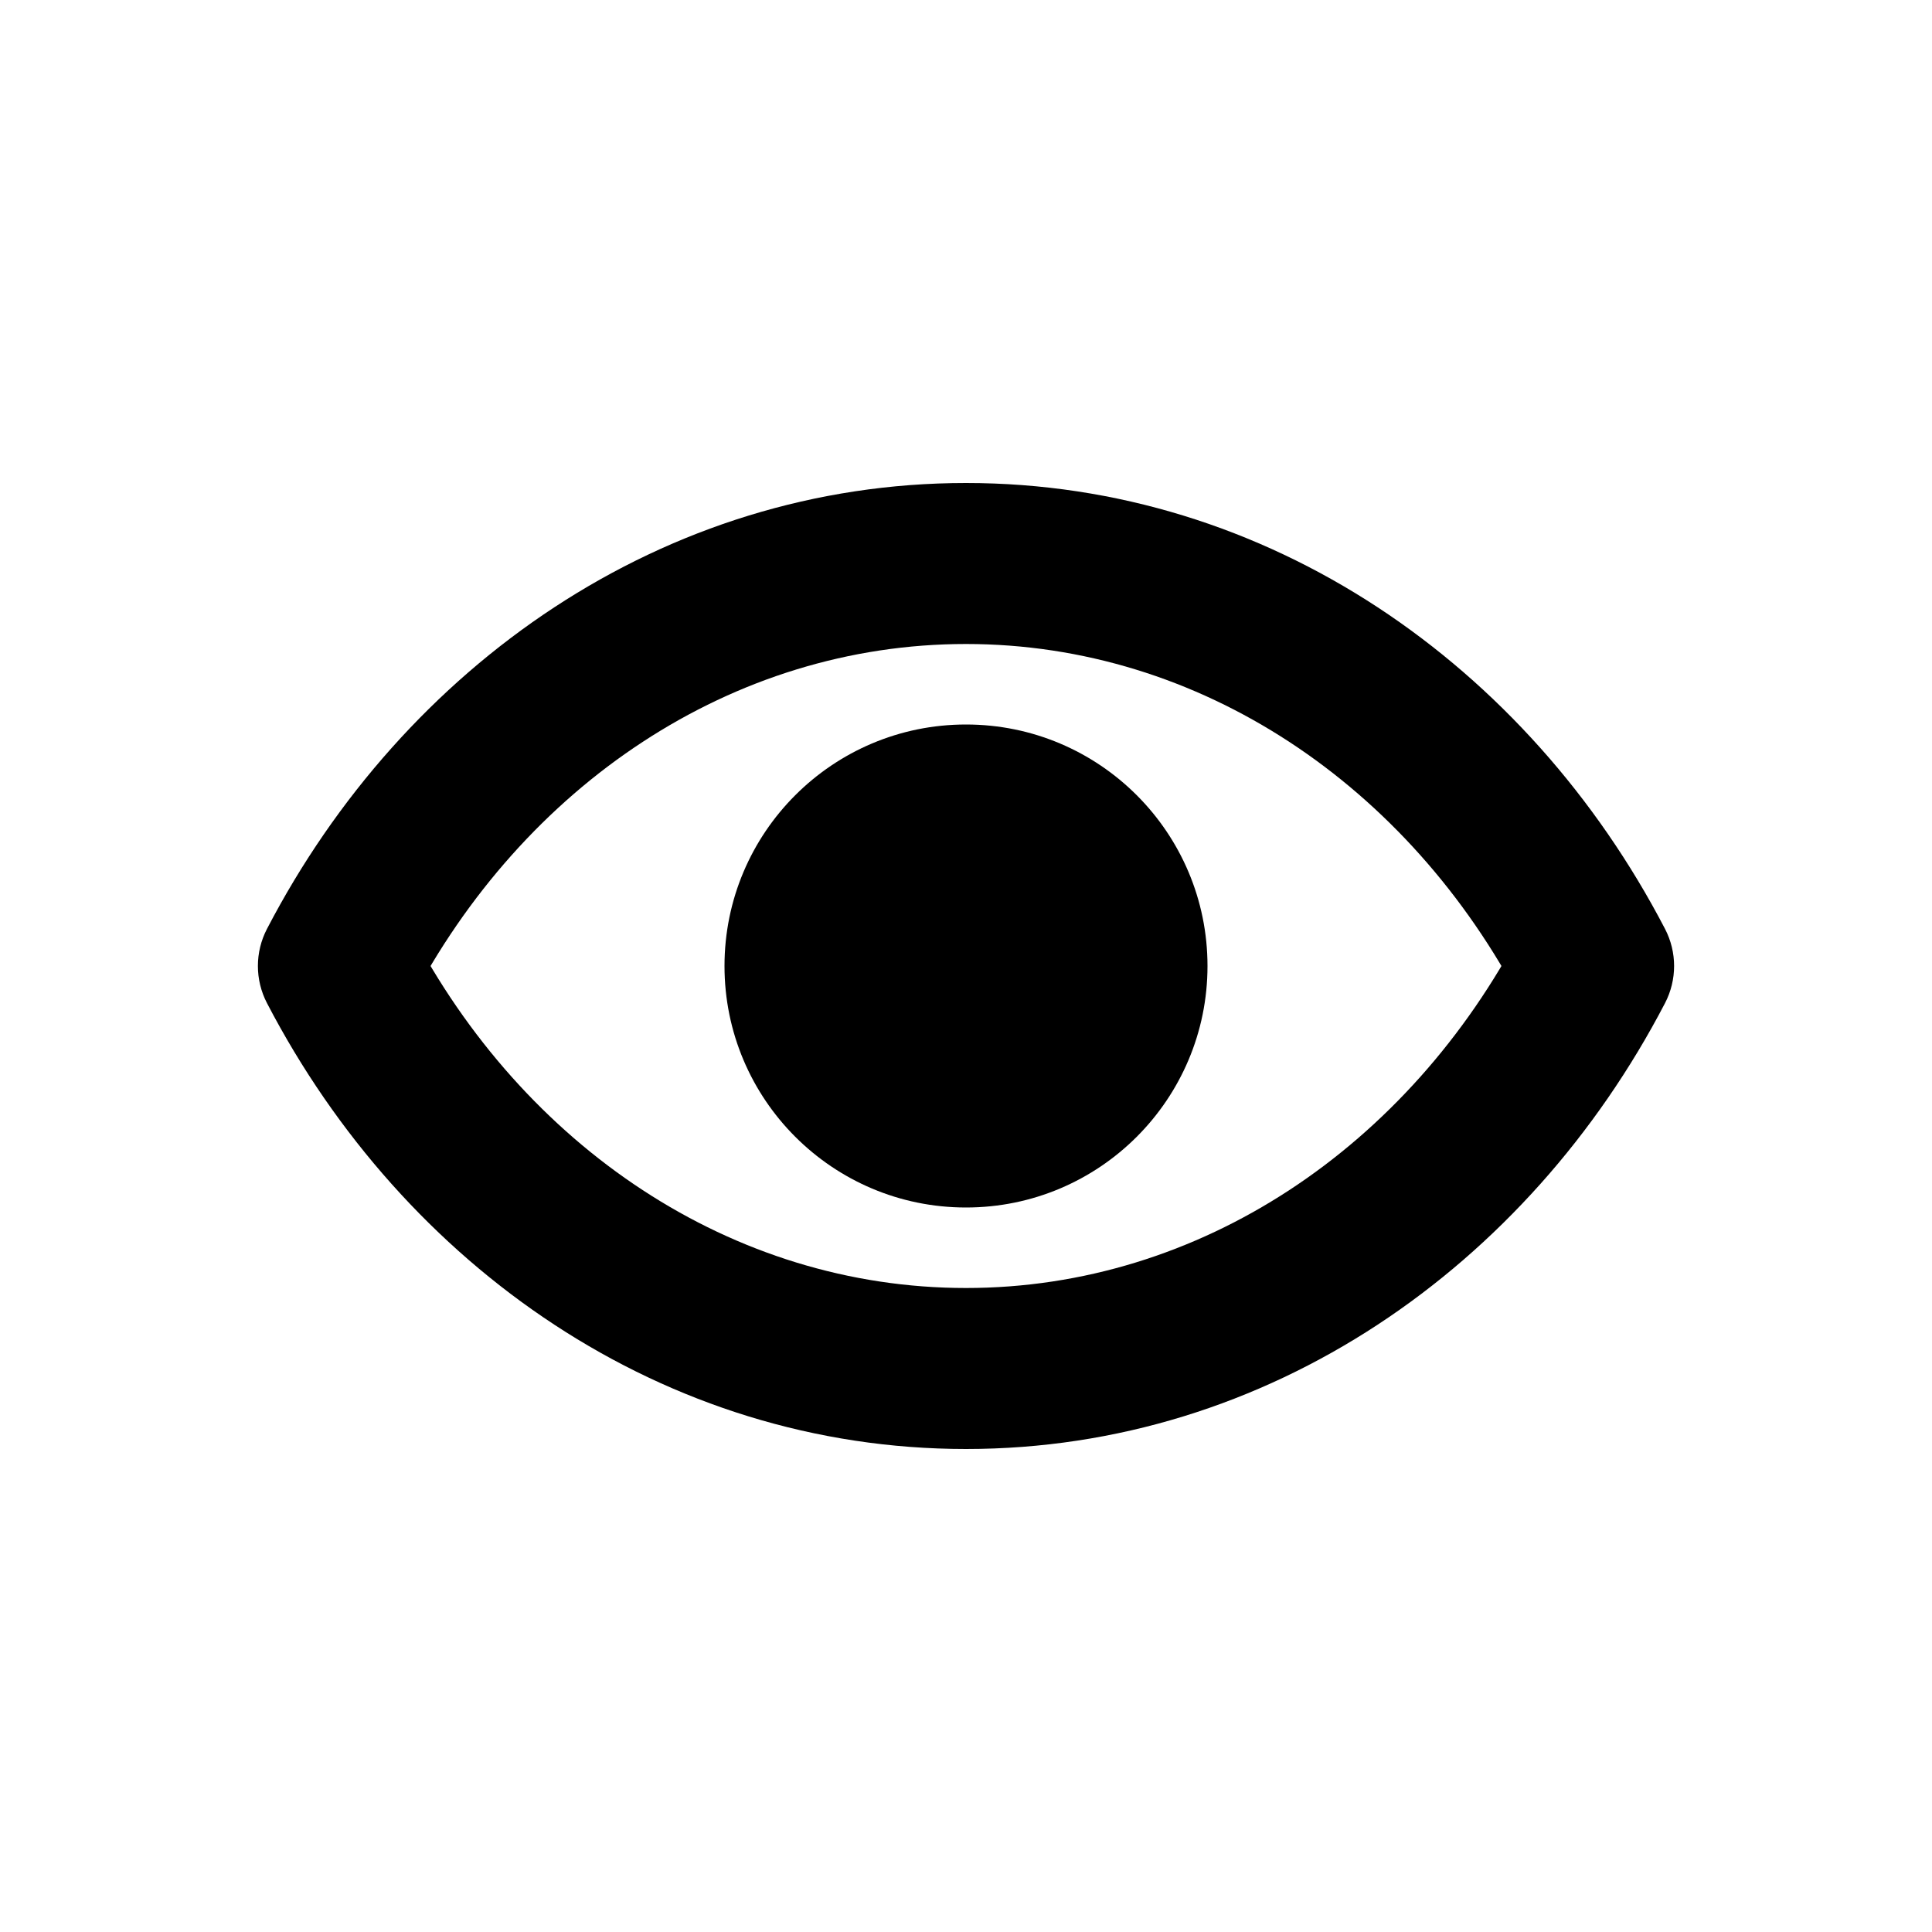 <svg width="24" height="24" viewBox="0 0 24 24" fill="none" xmlns="http://www.w3.org/2000/svg">
<circle cx="12" cy="12" r="3" fill="black"/>
<path d="M4.204 12L3.317 11.538C3.166 11.828 3.166 12.172 3.317 12.462L4.204 12ZM19.796 12L20.683 12.462C20.834 12.172 20.834 11.828 20.683 11.538L19.796 12ZM5.091 12.462C6.5 9.755 9.094 8 12 8V6C8.244 6 5.02 8.267 3.317 11.538L5.091 12.462ZM12 8C14.906 8 17.5 9.755 18.909 12.462L20.683 11.538C18.98 8.267 15.756 6 12 6V8ZM18.909 11.538C17.5 14.245 14.906 16 12 16V18C15.756 18 18.98 15.732 20.683 12.462L18.909 11.538ZM12 16C9.094 16 6.5 14.245 5.091 11.538L3.317 12.462C5.02 15.732 8.244 18 12 18V16Z" fill="black"/>
</svg>
